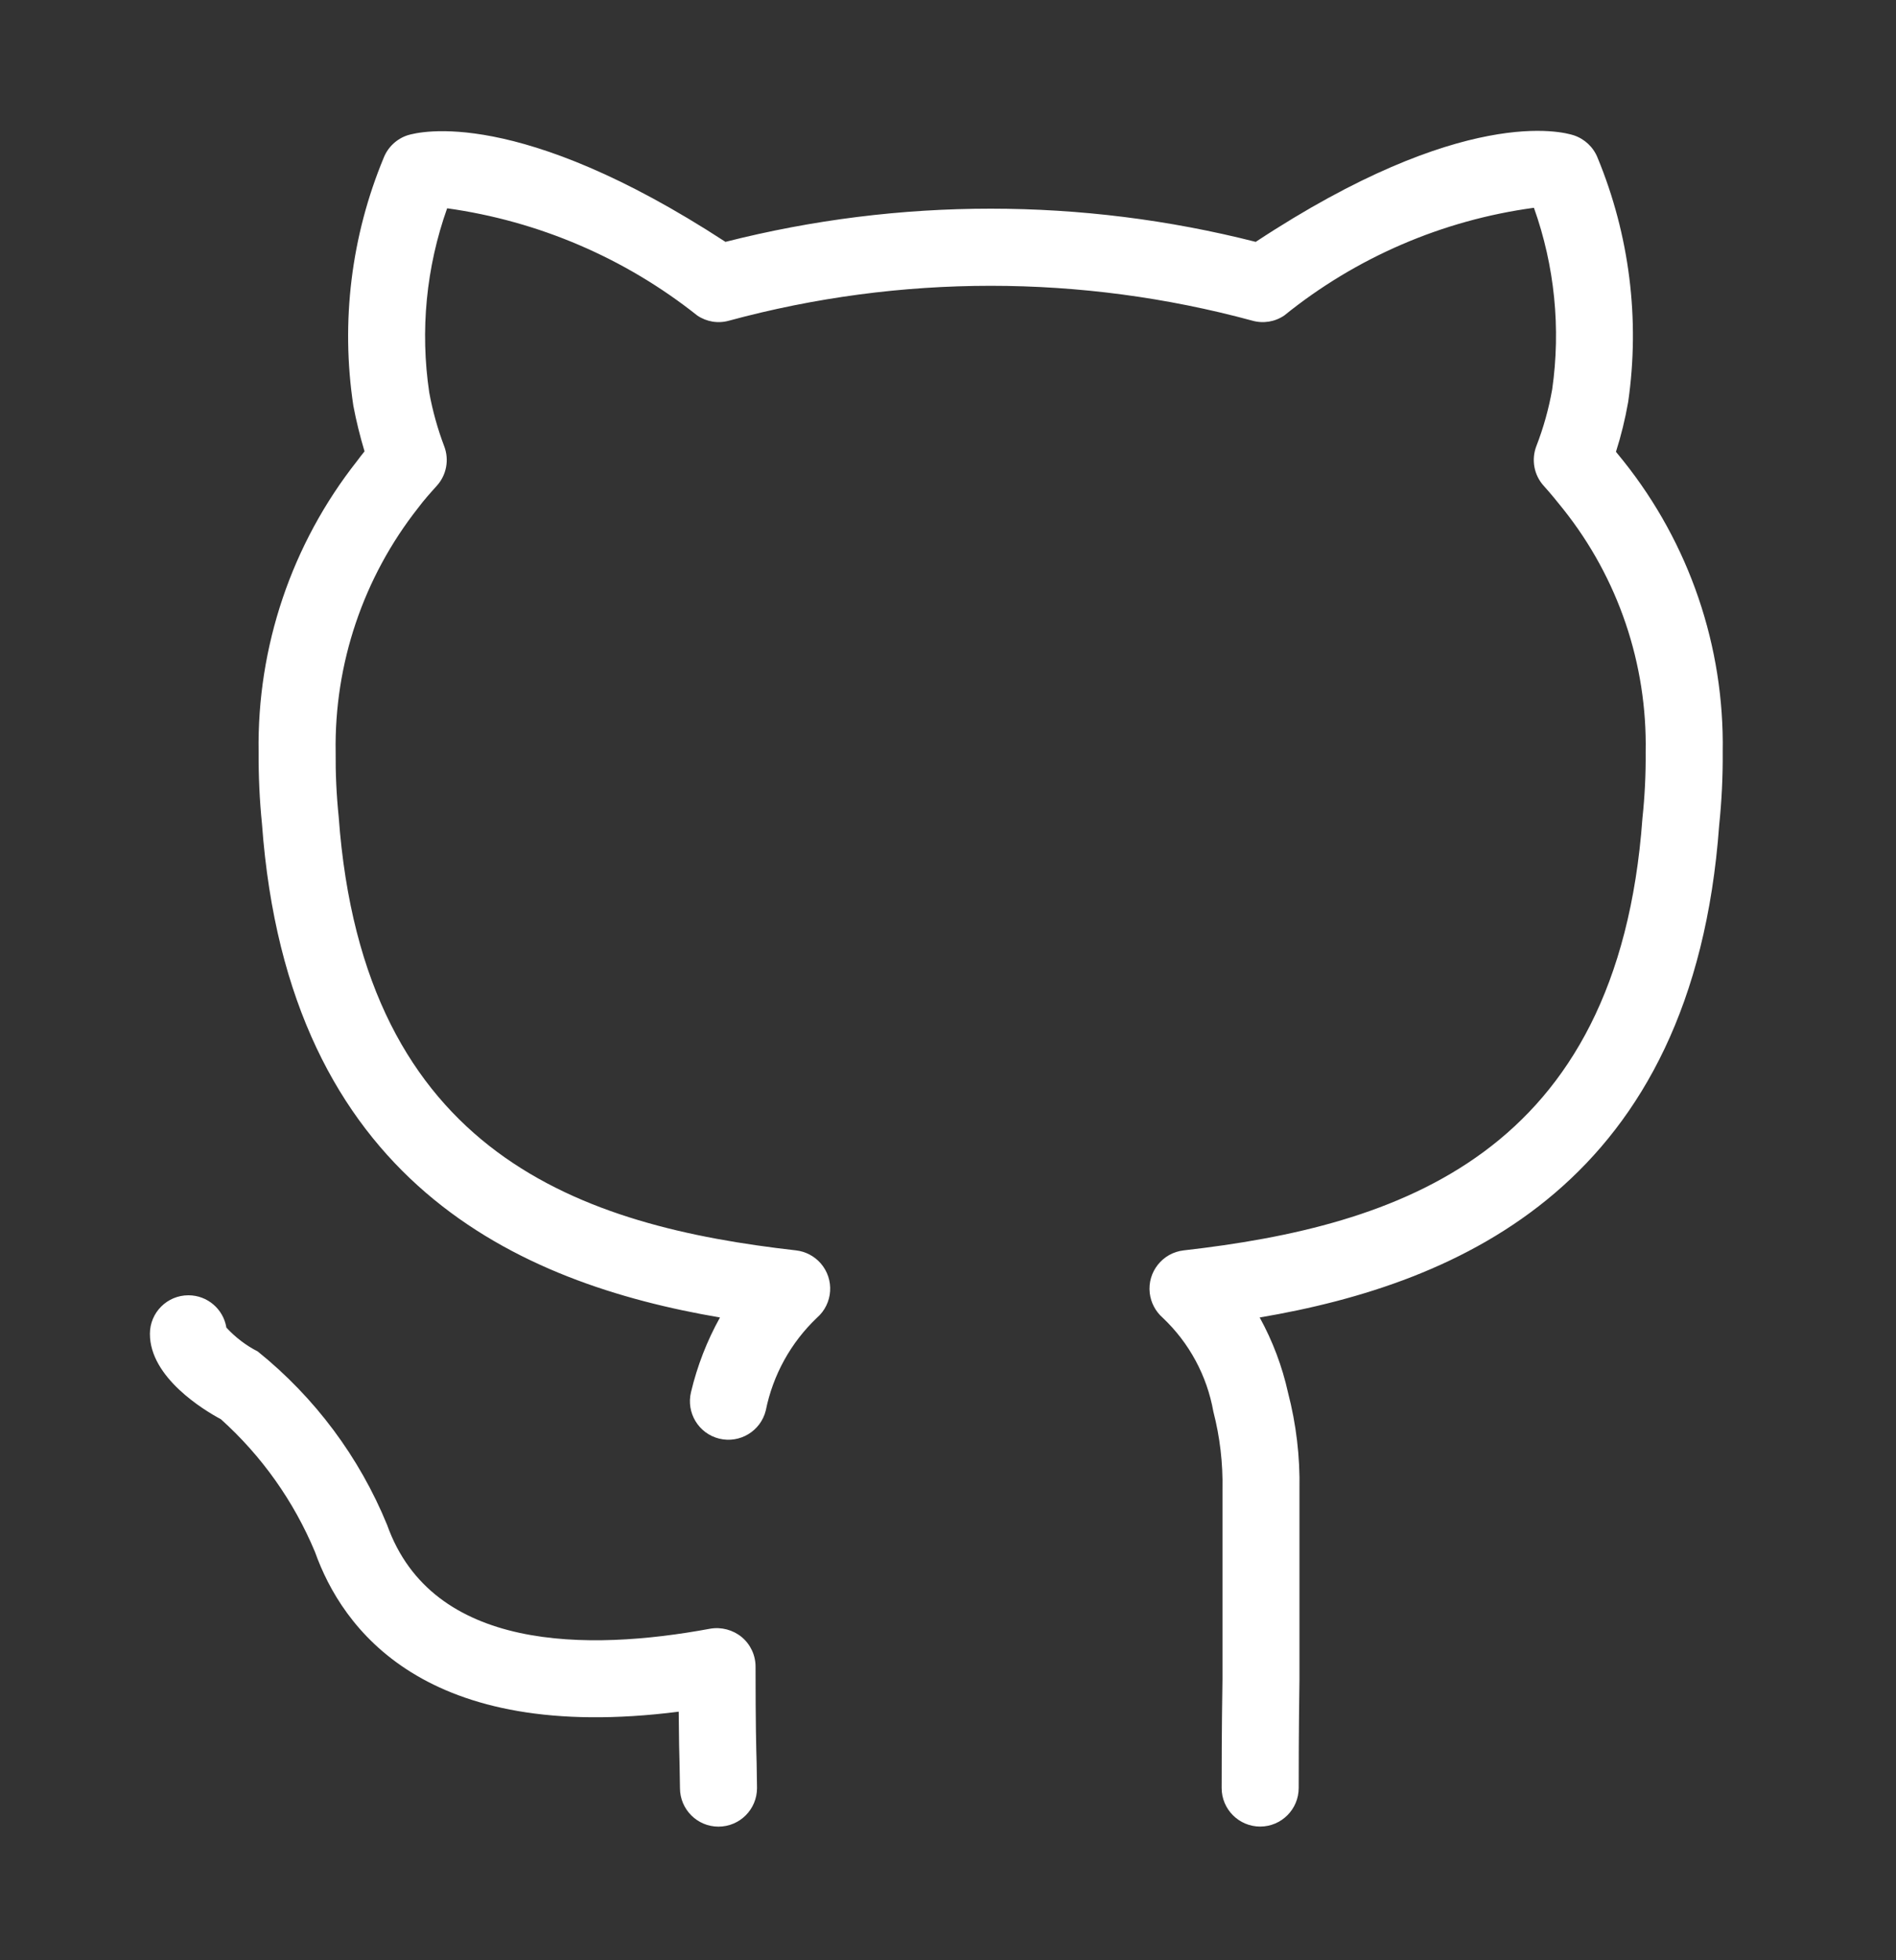 <svg width="30" height="31" viewBox="0 0 30 31" fill="none" xmlns="http://www.w3.org/2000/svg">
<rect x="0" y="0" width="30" height="31" fill="#333333" stroke="none"/>
<path d="M11.955 26.357C11.955 26.176 11.875 26.005 11.736 25.889C11.597 25.775 11.414 25.726 11.236 25.757C9.298 26.116 6.839 26.121 6.125 24.115C5.686 23.043 4.982 22.1 4.079 21.373C3.893 21.278 3.724 21.149 3.582 20.995C3.534 20.701 3.281 20.485 2.983 20.484H2.981C2.645 20.484 2.373 20.756 2.372 21.091C2.368 21.787 3.238 22.307 3.495 22.444C4.141 23.024 4.649 23.741 4.984 24.543C5.409 25.736 6.703 27.584 10.739 27.069C10.742 27.513 10.748 27.742 10.753 27.918L10.759 28.277C10.759 28.614 11.032 28.887 11.368 28.887C11.705 28.887 11.978 28.614 11.978 28.277L11.972 27.884C11.965 27.639 11.955 27.285 11.955 26.357ZM25.686 7.289C25.649 7.243 25.61 7.194 25.569 7.145C25.651 6.888 25.715 6.625 25.762 6.358C25.951 5.05 25.783 3.715 25.278 2.494C25.211 2.326 25.073 2.197 24.902 2.14C24.729 2.083 23.155 1.66 19.869 3.825C17.116 3.125 14.232 3.125 11.479 3.825C8.195 1.685 6.63 2.086 6.456 2.137C6.281 2.192 6.14 2.323 6.072 2.493C5.557 3.732 5.39 5.089 5.591 6.417C5.637 6.66 5.697 6.901 5.768 7.138C5.725 7.19 5.685 7.243 5.647 7.294C4.615 8.603 4.066 10.228 4.092 11.895C4.09 12.273 4.107 12.651 4.145 13.027C4.559 18.713 8.226 20.295 11.392 20.835C11.186 21.205 11.032 21.602 10.934 22.014C10.854 22.341 11.054 22.671 11.38 22.751C11.707 22.831 12.037 22.631 12.117 22.305C12.23 21.744 12.513 21.232 12.927 20.839C13.181 20.617 13.207 20.232 12.985 19.978C12.885 19.864 12.746 19.791 12.595 19.774C9.236 19.393 5.749 18.282 5.359 12.917C5.324 12.577 5.308 12.236 5.311 11.895C5.288 10.496 5.749 9.132 6.615 8.033C6.707 7.909 6.809 7.796 6.91 7.684C7.065 7.514 7.111 7.271 7.028 7.056C6.924 6.781 6.845 6.497 6.792 6.208C6.646 5.228 6.743 4.228 7.075 3.294C8.522 3.496 9.889 4.081 11.033 4.99C11.181 5.09 11.365 5.12 11.536 5.071C14.247 4.336 17.105 4.336 19.815 5.071C19.988 5.12 20.173 5.09 20.321 4.989C21.457 4.071 22.823 3.482 24.271 3.286C24.599 4.205 24.698 5.191 24.56 6.157C24.506 6.464 24.422 6.765 24.309 7.056C24.227 7.271 24.272 7.514 24.427 7.684C24.534 7.802 24.641 7.934 24.735 8.052C25.604 9.142 26.065 10.501 26.039 11.895C26.042 12.244 26.025 12.592 25.988 12.939C25.601 18.279 22.101 19.39 18.729 19.774C18.394 19.812 18.154 20.115 18.192 20.449C18.21 20.6 18.283 20.739 18.397 20.839C18.817 21.235 19.098 21.756 19.199 22.325C19.303 22.726 19.351 23.14 19.343 23.554V26.552C19.33 27.376 19.33 27.994 19.33 28.277C19.33 28.613 19.604 28.886 19.94 28.886C20.276 28.885 20.548 28.613 20.549 28.277C20.549 27.996 20.549 27.385 20.561 26.561V23.554C20.571 23.038 20.51 22.523 20.38 22.023C20.288 21.608 20.137 21.208 19.932 20.835C23.111 20.296 26.791 18.715 27.202 13.052C27.242 12.668 27.261 12.281 27.258 11.895C27.286 10.223 26.73 8.595 25.686 7.289Z" fill="white"/>
</svg>
